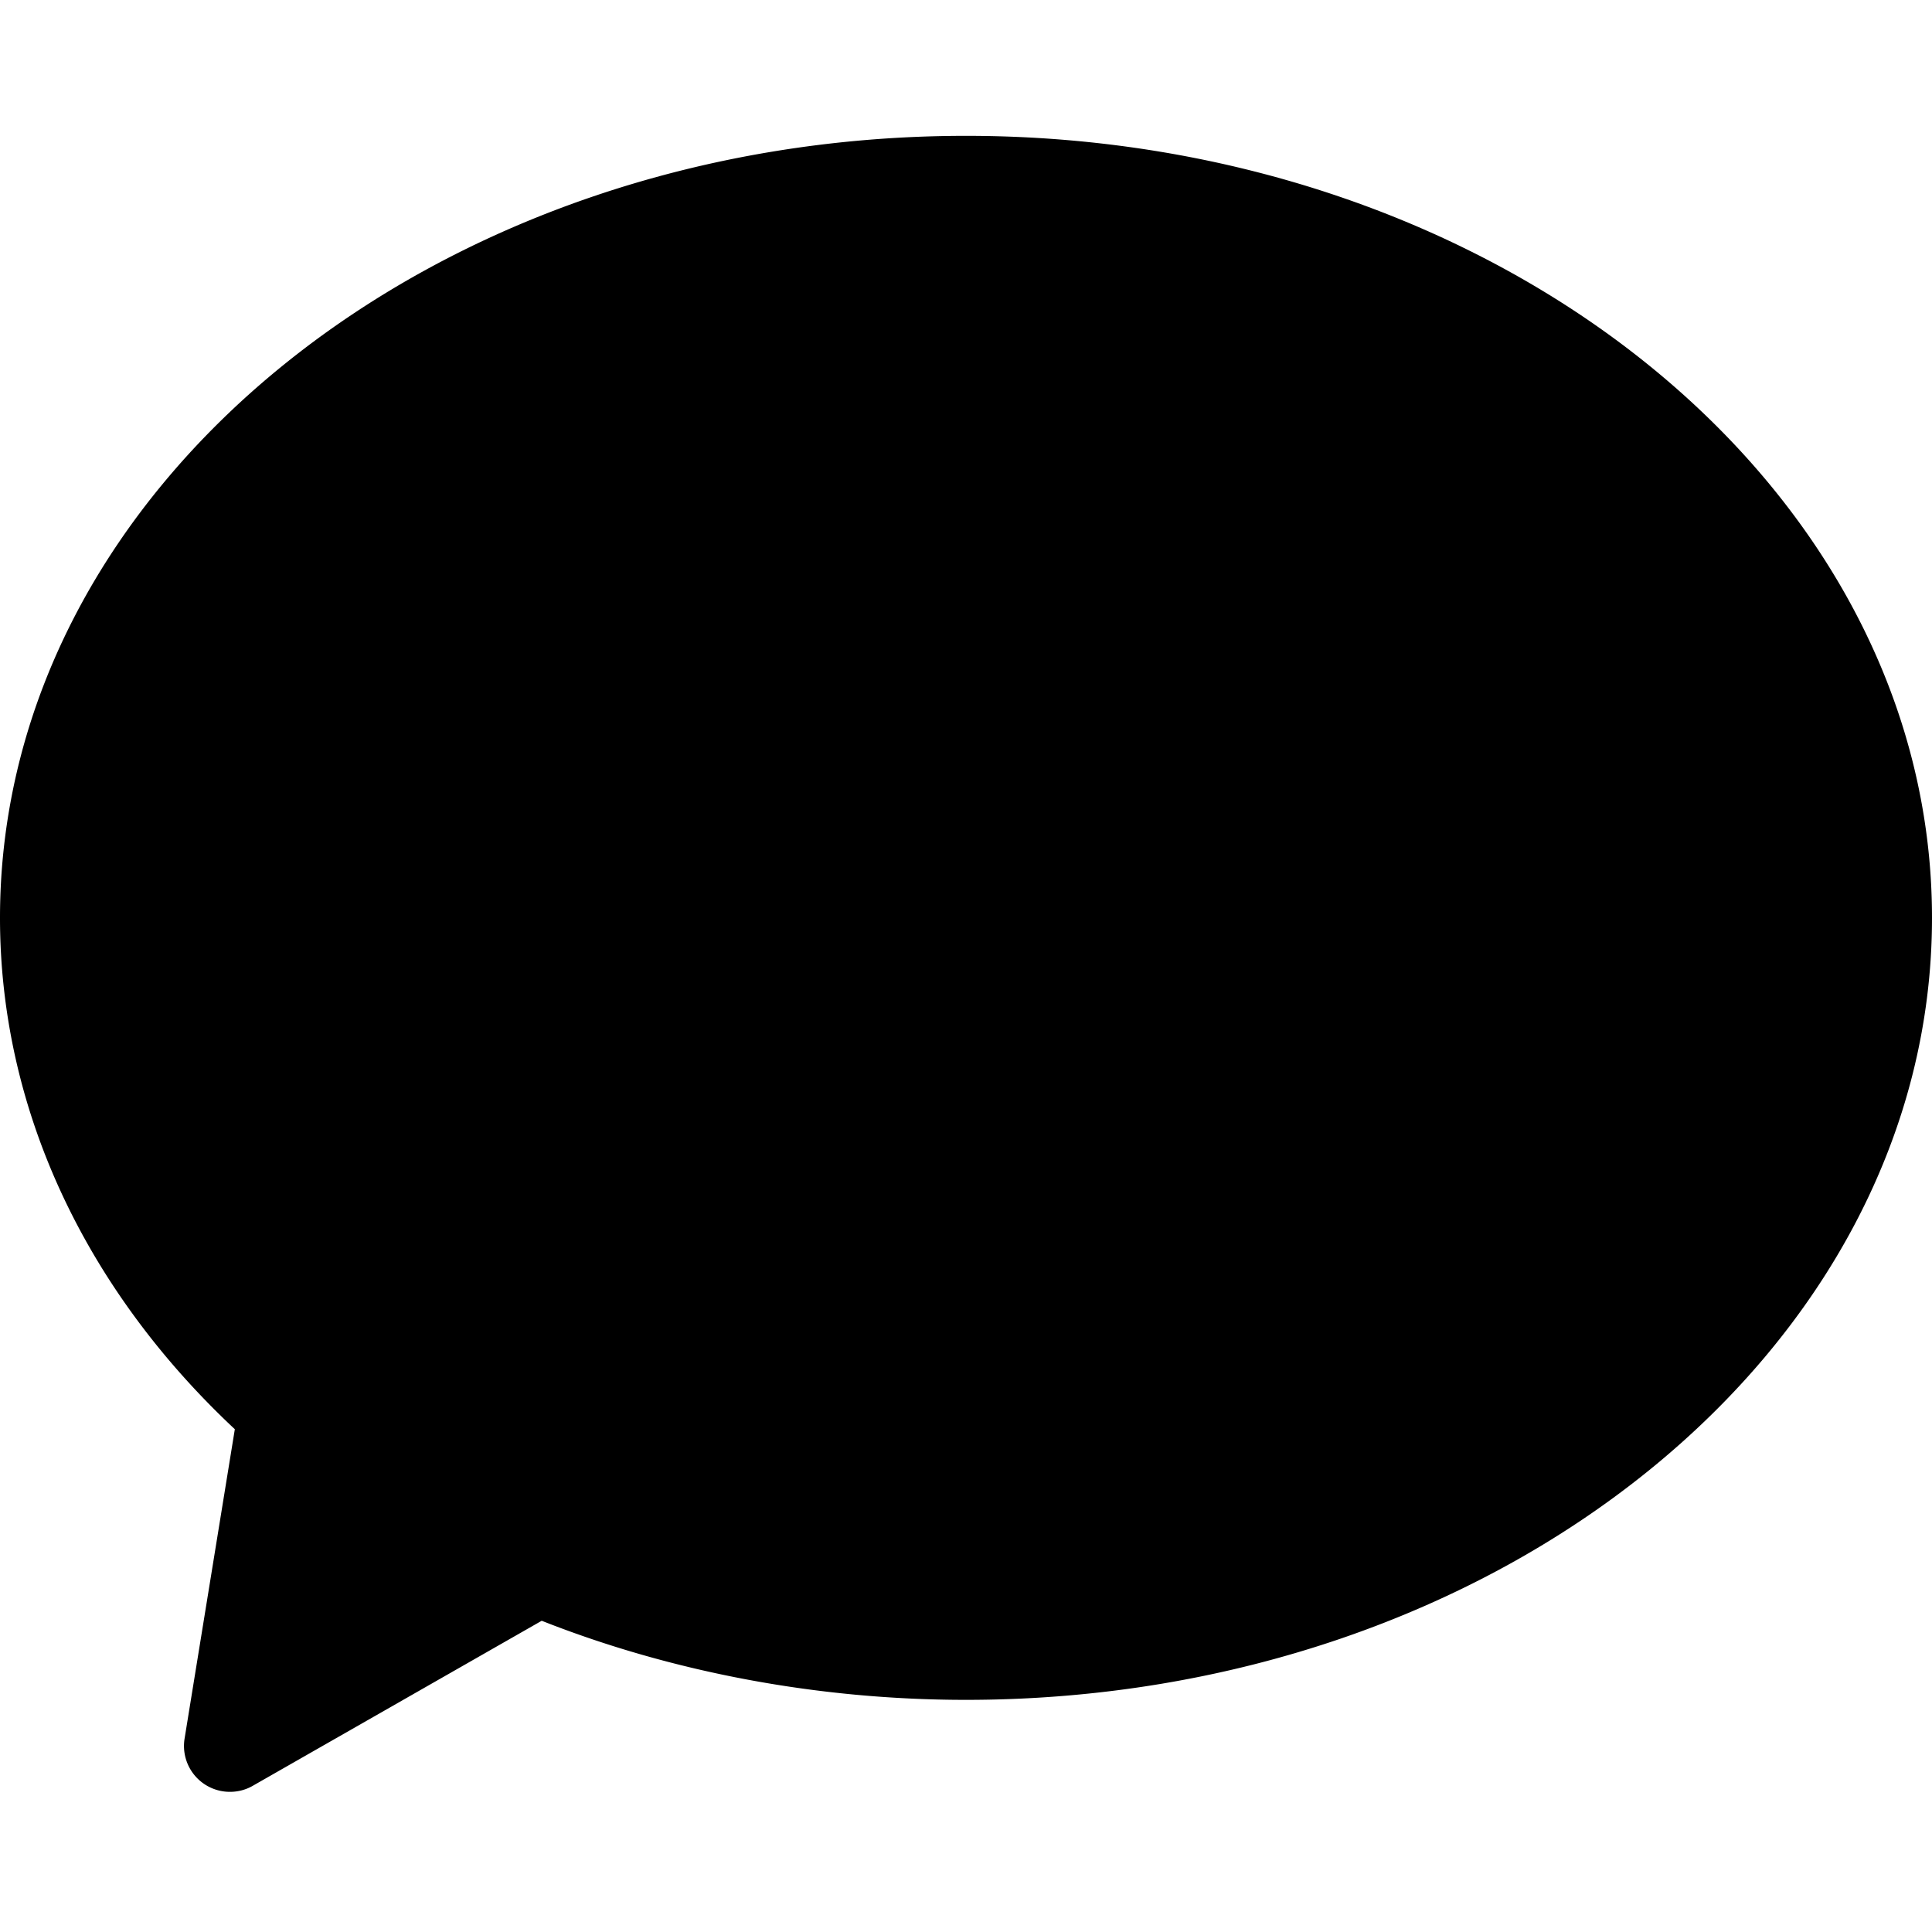 <svg width="24" height="24" viewBox="0 0 64 55" xmlns="http://www.w3.org/2000/svg" xmlns:xlink="http://www.w3.org/1999/xlink">
    <path d="M32 0C14.356 0 0 11.62 0 25.905c0 6.255 2.757 12.24 7.779 16.94L6.115 53.09a1.52 1.52 0 0 0 1.504 1.767c.26 0 .521-.065.756-.201l9.57-5.466c4.345 1.714 9.188 2.62 14.055 2.62 17.644 0 32-11.621 32-25.905S49.644 0 32 0z" />
</svg>

